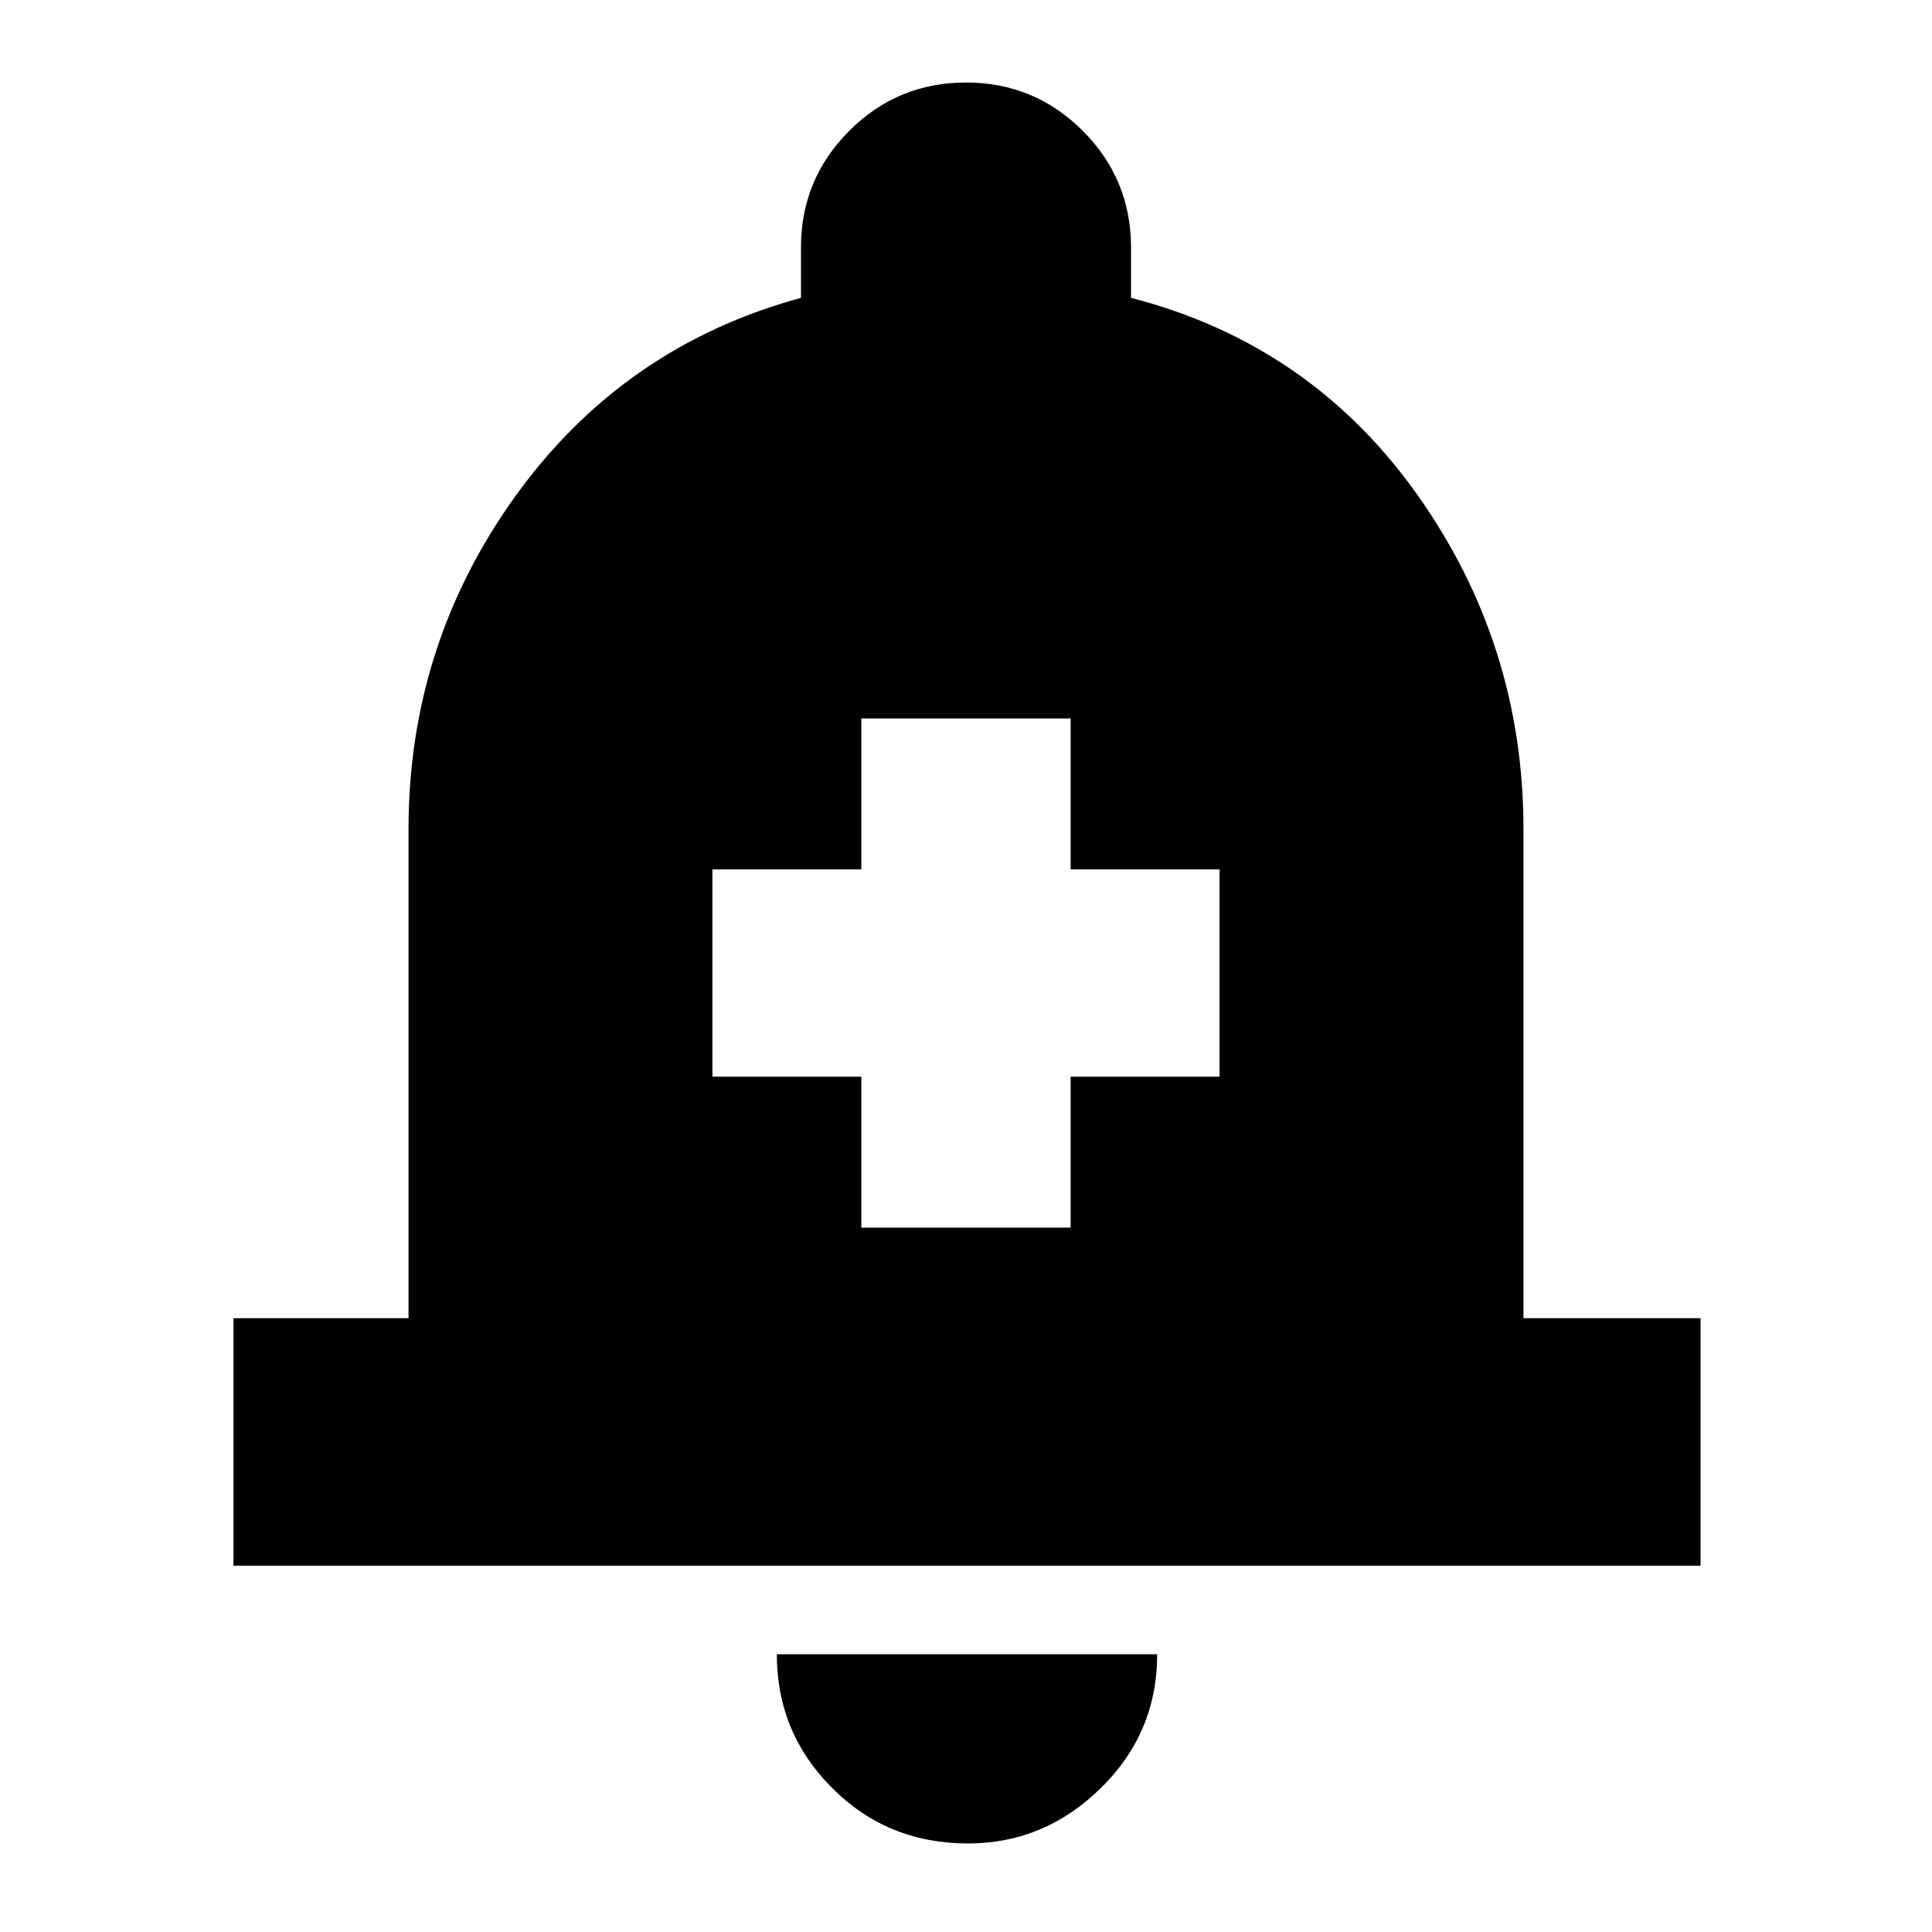 <svg xmlns="http://www.w3.org/2000/svg" height="24" width="24"><path d="M10.7 15.25h2.6v-1.875h1.85V10.8H13.3V8.925h-2.6V10.8H8.85v2.575h1.85Zm-7.8 4.2v-3.075h2.175V10.3q0-2.3 1.337-4.15Q7.75 4.3 9.95 3.7v-.625q0-.85.6-1.45t1.45-.6q.85 0 1.45.6t.6 1.45V3.7q2.225.575 3.55 2.437Q18.925 8 18.925 10.3v6.075h2.2v3.075Zm9.125 3.45q-1 0-1.687-.688-.688-.687-.688-1.662h4.725q0 .975-.7 1.662-.7.688-1.65.688Z"/></svg>